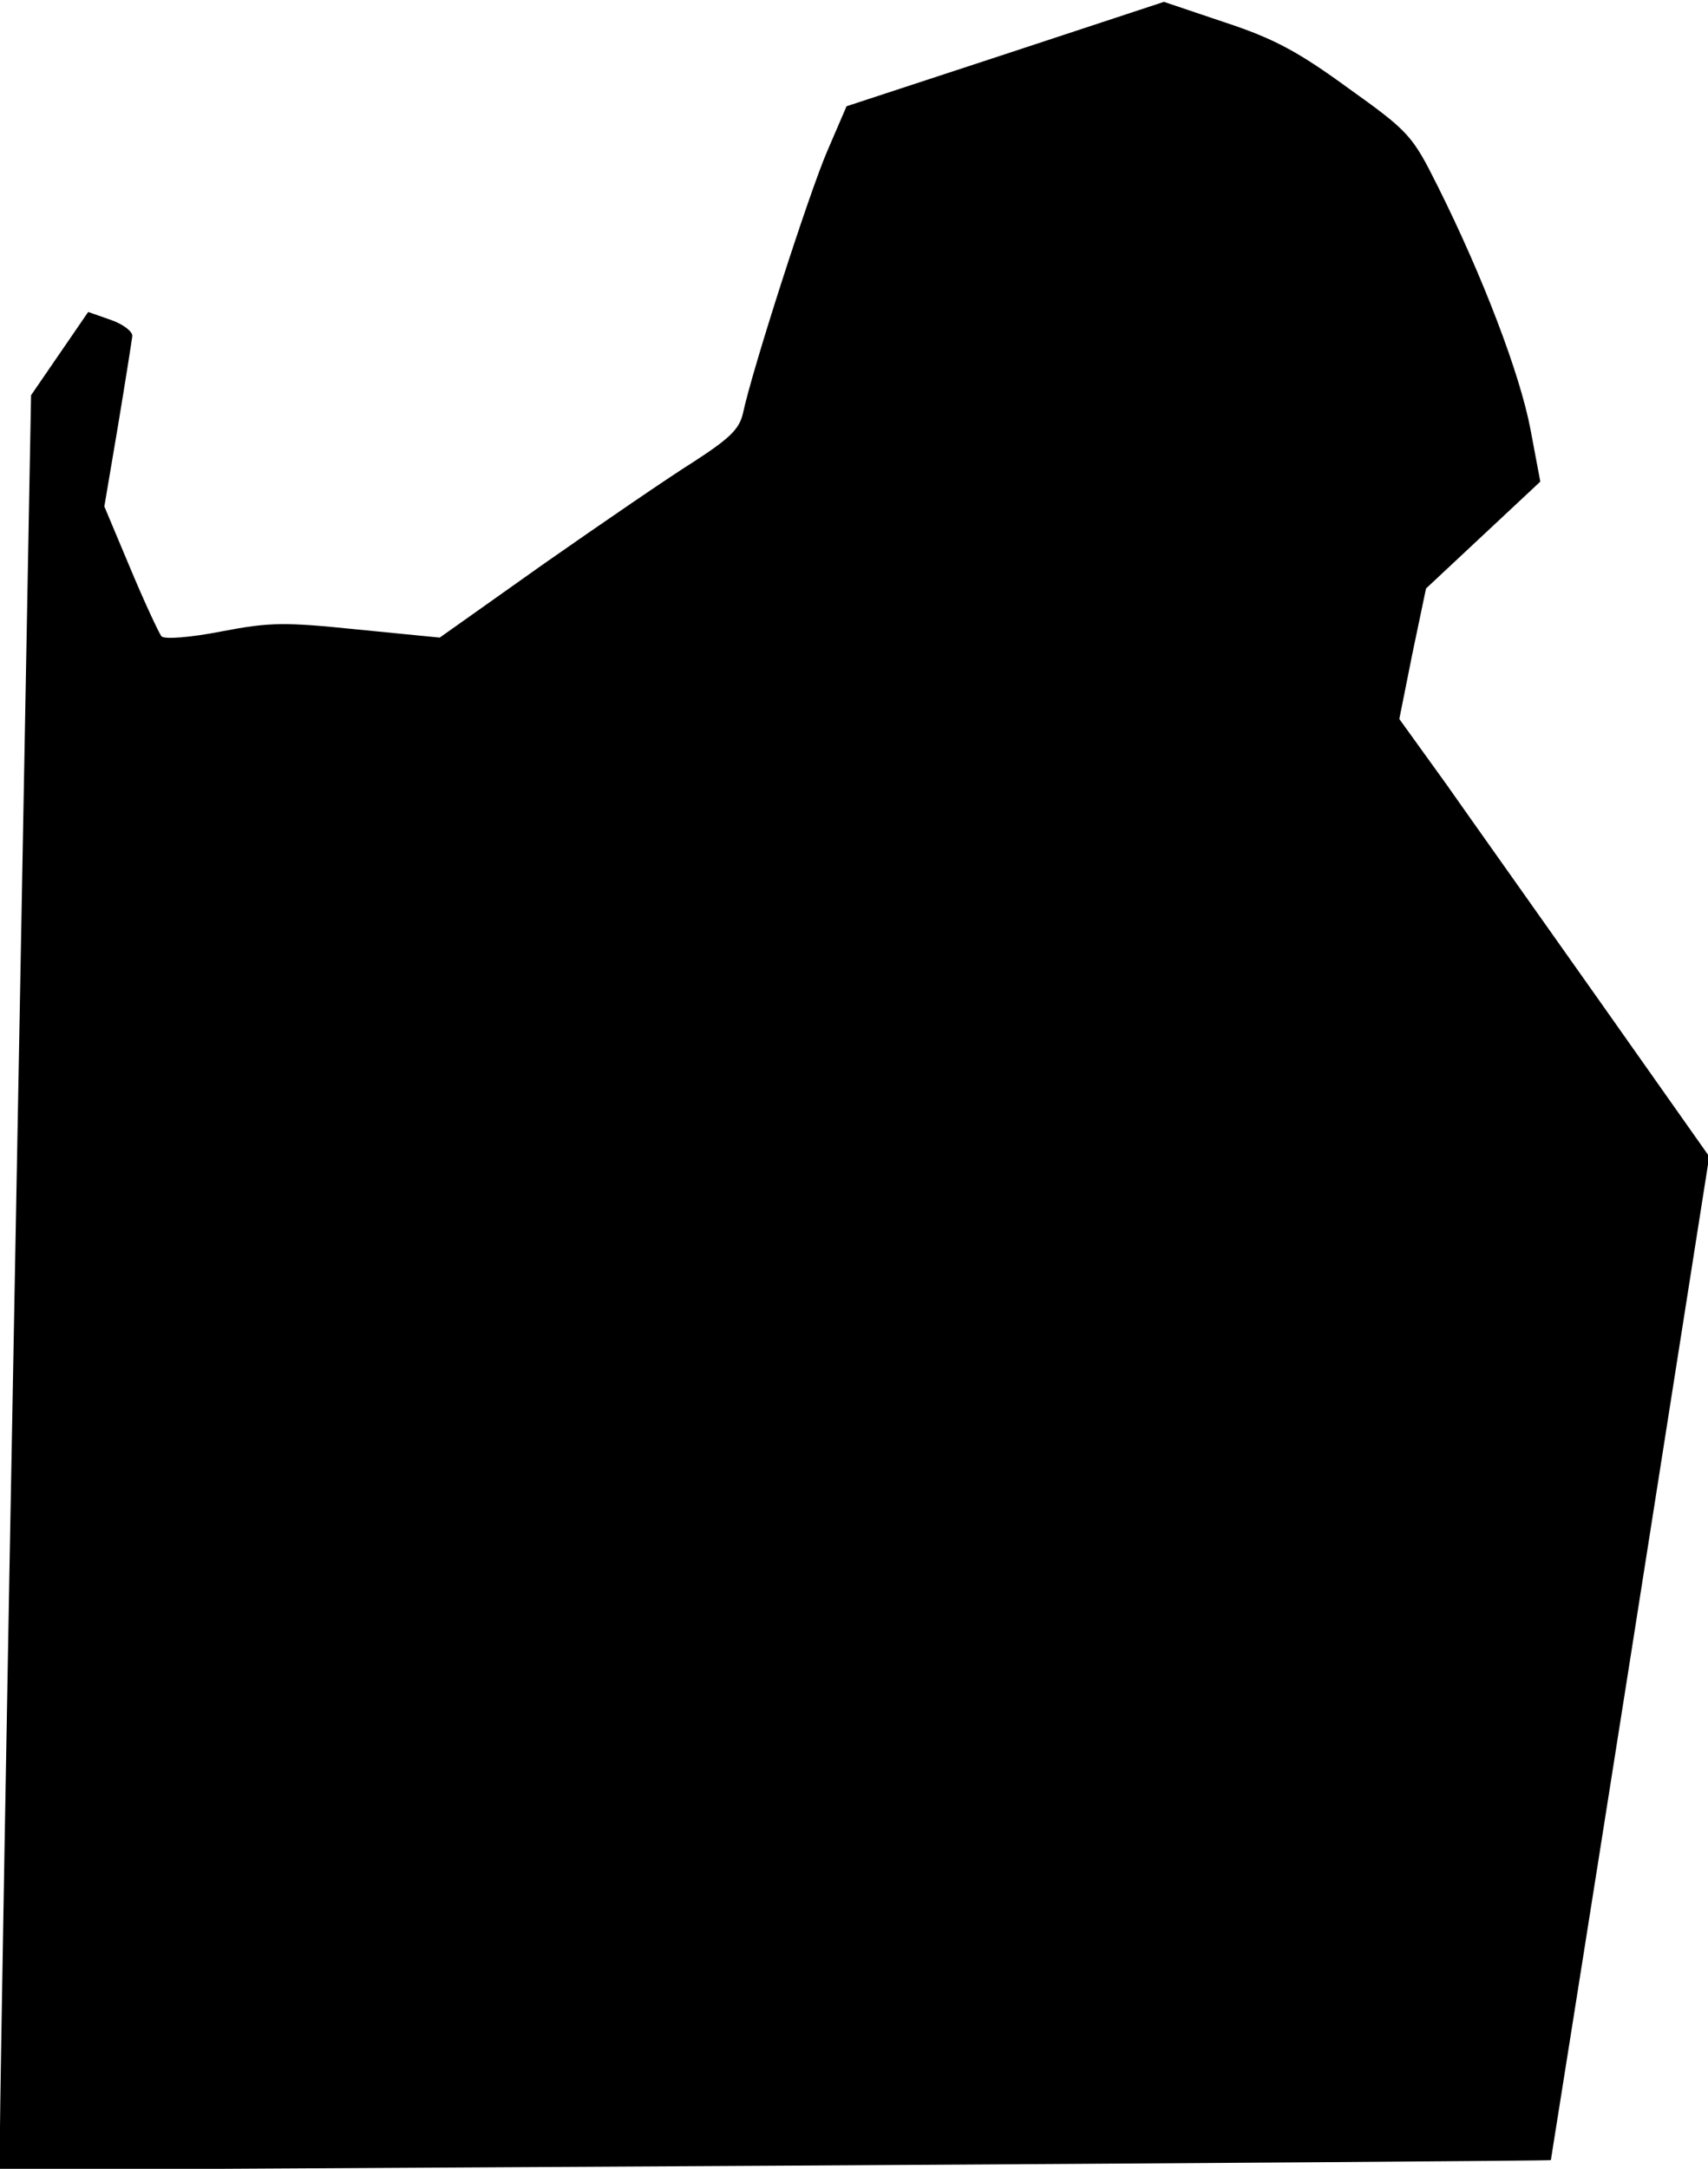 <?xml version="1.0" standalone="no"?>
<!DOCTYPE svg PUBLIC "-//W3C//DTD SVG 20010904//EN"
 "http://www.w3.org/TR/2001/REC-SVG-20010904/DTD/svg10.dtd">
<svg version="1.0" xmlns="http://www.w3.org/2000/svg"
 width="275pt" height="349pt" viewBox="0 0 275 349"
 preserveAspectRatio="xMidYMid meet">
<g transform="translate(0,349) scale(0.1,-0.1)"
fill="#000000" stroke="none">
<path fill="#000000" stroke="none" d="M1619 3403 l-256 -84 -31 -72 c-29 -67
-121 -352 -136 -423 -6 -25 -22 -40 -79 -77 -40 -25 -148 -99 -241 -164 l-168
-119 -132 13 c-117 12 -141 12 -219 -3 -51 -10 -92 -13 -97 -8 -4 5 -27 54
-50 109 l-42 100 22 130 c12 72 22 136 23 144 1 7 -14 19 -34 26 l-37 13 -46
-67 -46 -67 -25 -1360 c-14 -747 -25 -1390 -25 -1427 l0 -69 1247 7 c687 4
1249 8 1250 9 0 0 58 364 128 808 l127 807 -175 248 c-96 136 -209 295 -249
352 l-75 104 21 105 22 105 92 86 92 86 -16 85 c-17 89 -77 246 -149 390 -41
82 -46 88 -144 158 -81 59 -120 80 -199 106 l-98 33 -255 -84z"/>
</g>
</svg>
